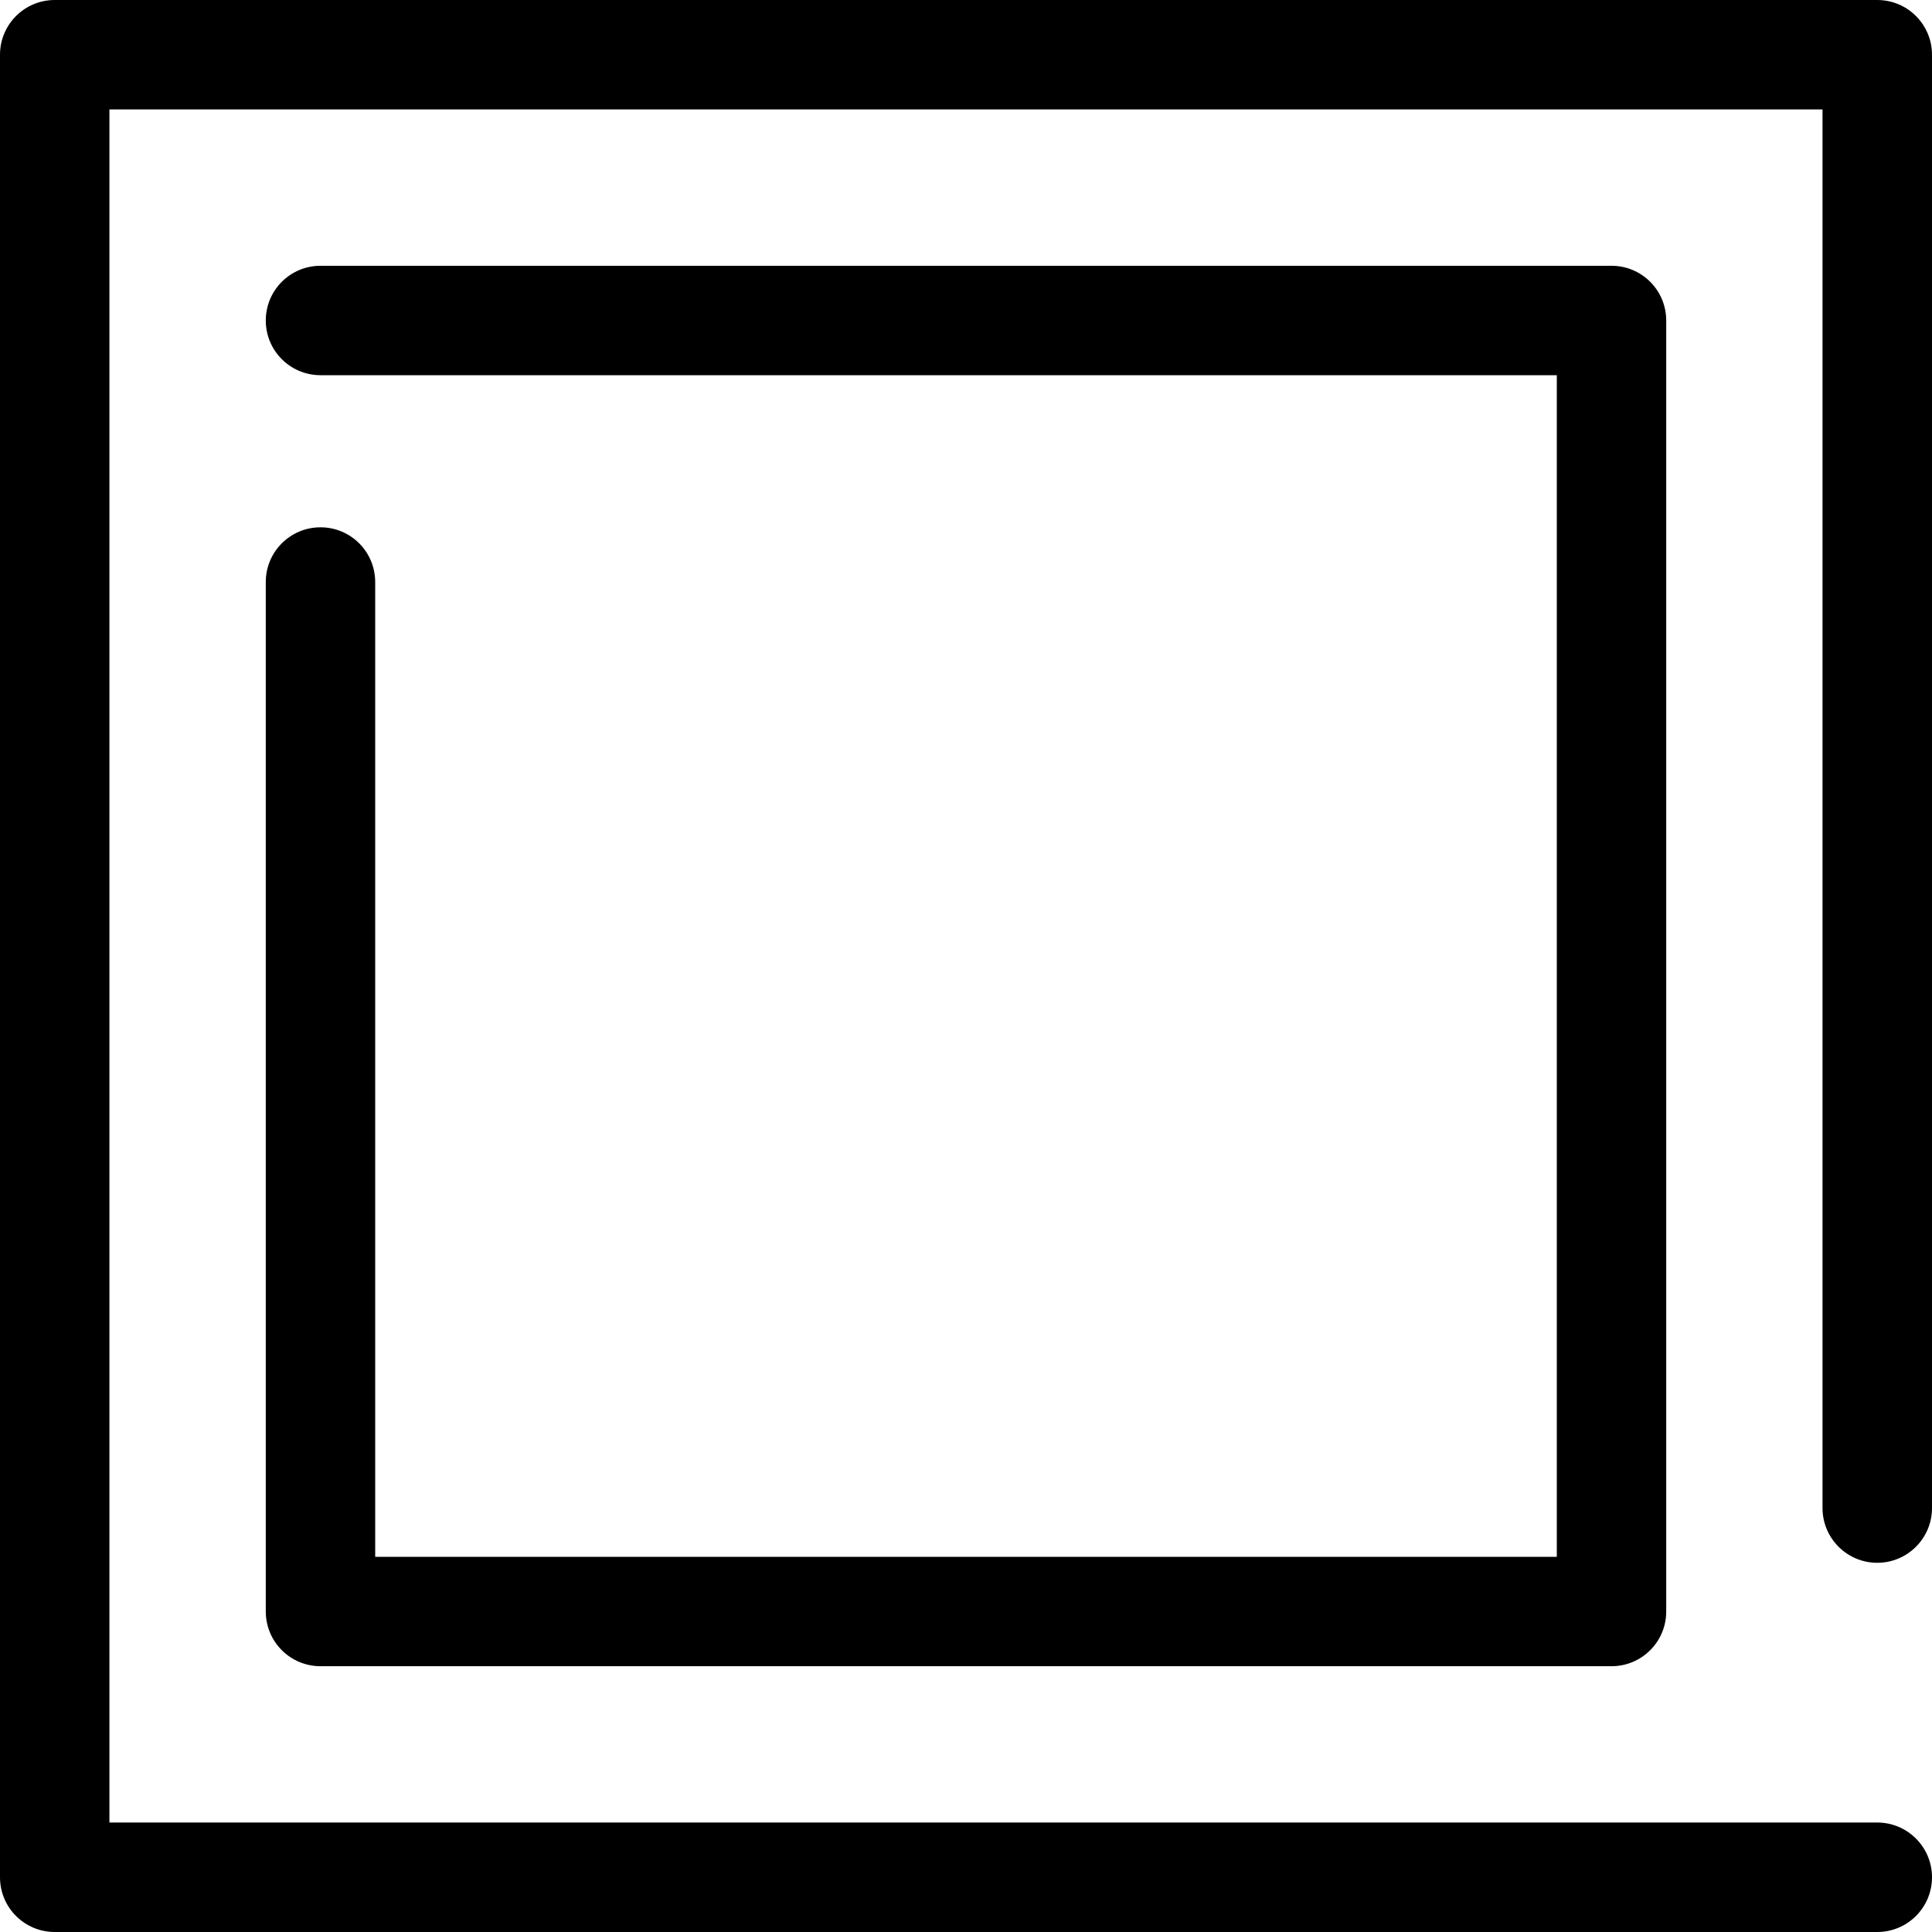 <svg width="30" height="30" viewBox="0 0 30 30" fill="none" xmlns="http://www.w3.org/2000/svg">
<path d="M29.15 30H0.85C0.38 30 0 29.62 0 29.15V0.85C0 0.38 0.381 0 0.85 0H29.15C29.619 0 30 0.38 30 0.85V23.417C30 23.886 29.619 24.267 29.15 24.267C28.681 24.267 28.3 23.886 28.3 23.417V1.699H1.699V28.3H29.15C29.619 28.3 30 28.681 30 29.15C30 29.62 29.619 30 29.15 30Z" fill="black"/>
<path d="M20.896 21.746H0.85C0.38 21.746 -7.86781e-08 21.366 -7.86781e-08 20.896V4.911C-7.86781e-08 4.441 0.38 4.061 0.85 4.061C1.319 4.061 1.699 4.441 1.699 4.911V20.047H20.047V1.699H0.85C0.38 1.699 -7.86781e-08 1.319 -7.86781e-08 0.85C-7.86781e-08 0.38 0.38 -4.64916e-08 0.85 -4.64916e-08H20.896C21.366 -4.64916e-08 21.746 0.38 21.746 0.85V20.896C21.746 21.366 21.366 21.746 20.896 21.746Z" transform="translate(4.127 4.127)" fill="black"/>
</svg>
